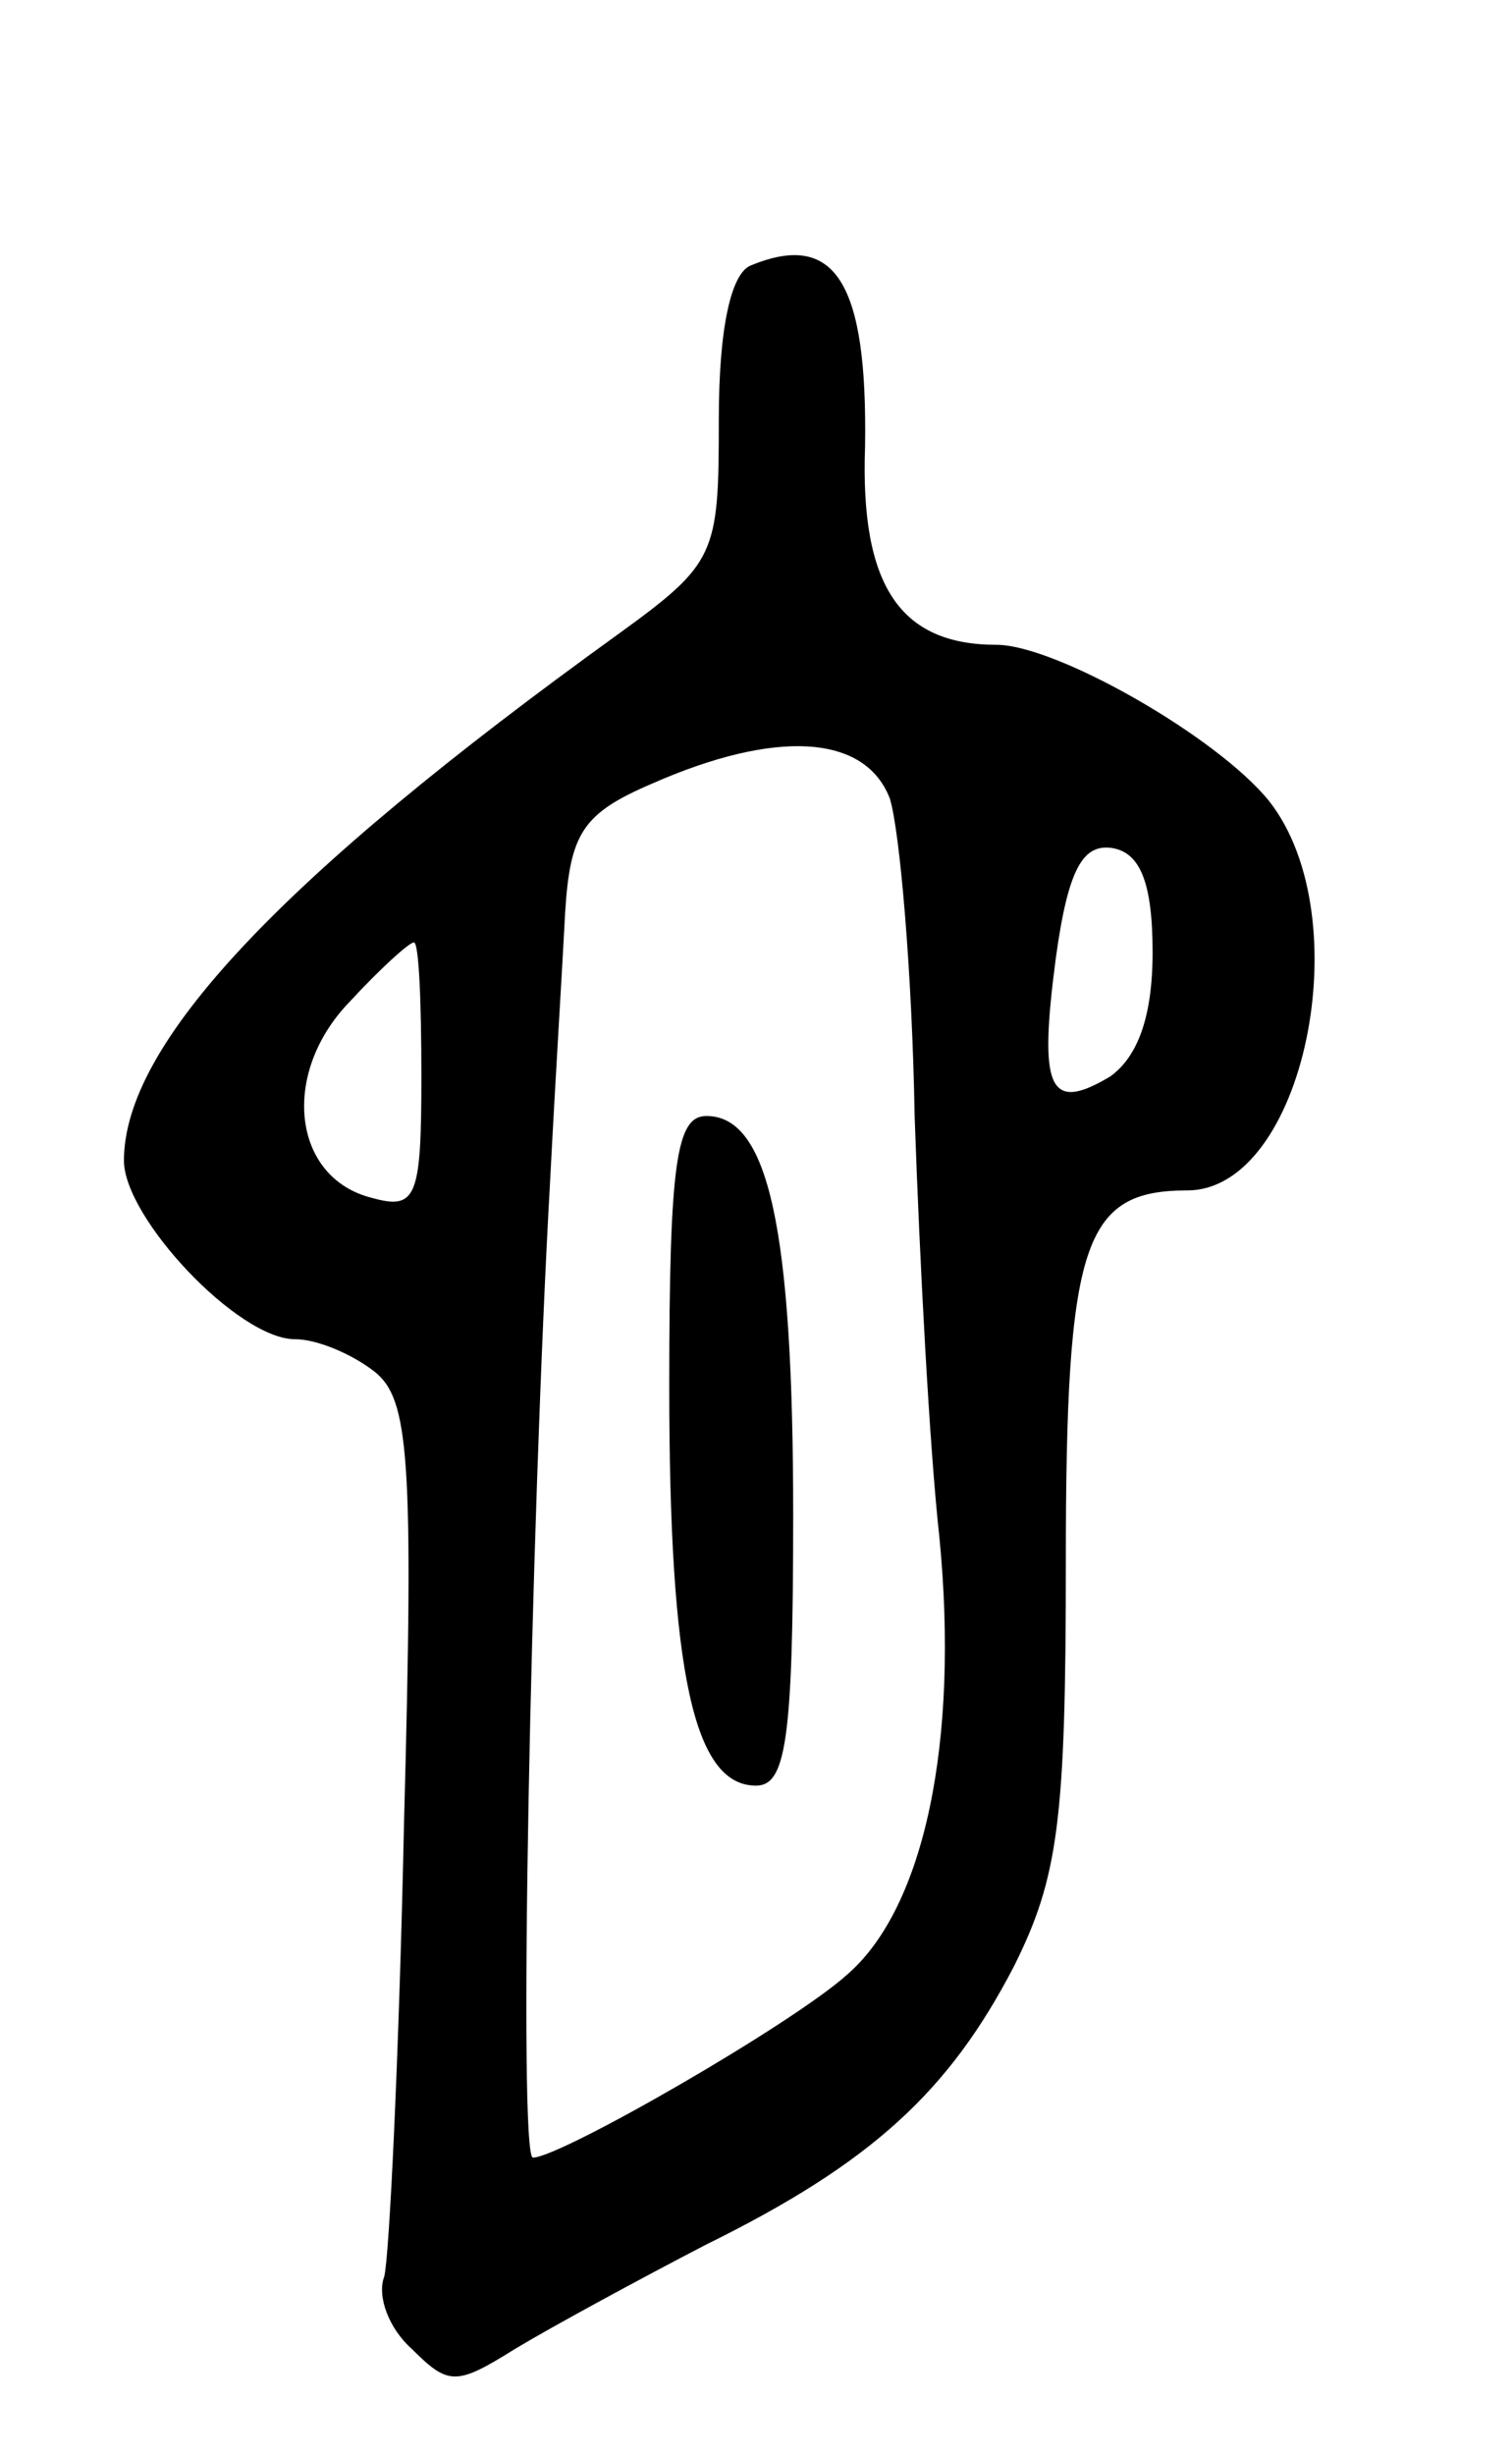 <svg version="1.0" xmlns="http://www.w3.org/2000/svg"
 width="61pt" height="99pt" viewBox="0 0 61 99"
 preserveAspectRatio="xMidYMid meet">
<g transform="translate(0,99) scale(0.1,-0.1)"
fill="#000000" stroke="none">
<path d="M303 883 c-8 -3 -13 -25 -13 -62 0 -55 -1 -58 -41 -87 -136 -98 -199
-165 -199 -212 0 -23 46 -72 69 -72 9 0 23 -6 32 -13 14 -11 16 -34 12 -182
-2 -94 -6 -176 -8 -183 -3 -8 2 -21 11 -29 15 -15 18 -15 42 0 15 9 50 28 77
42 67 33 98 62 124 112 18 36 21 59 21 163 0 129 7 150 49 150 47 0 70 110 33
157 -21 26 -86 63 -110 63 -39 0 -55 24 -53 80 1 66 -12 87 -46 73z m56 -215
c4 -13 9 -70 10 -128 2 -58 6 -134 10 -170 8 -82 -6 -149 -37 -176 -22 -20
-116 -74 -127 -74 -6 0 -1 253 7 395 2 39 5 87 6 107 2 32 7 40 35 52 50 22
86 20 96 -6z m106 -62 c0 -26 -6 -42 -17 -50 -25 -15 -29 -5 -22 48 5 36 11
46 23 44 11 -2 16 -14 16 -42z m-295 -50 c0 -49 -2 -54 -20 -49 -32 8 -37 50
-9 79 12 13 24 24 26 24 2 0 3 -24 3 -54z"/>
<path d="M270 431 c0 -116 10 -161 35 -161 12 0 15 18 15 109 0 116 -10 161
-35 161 -12 0 -15 -18 -15 -109z"/>
</g>
</svg>
